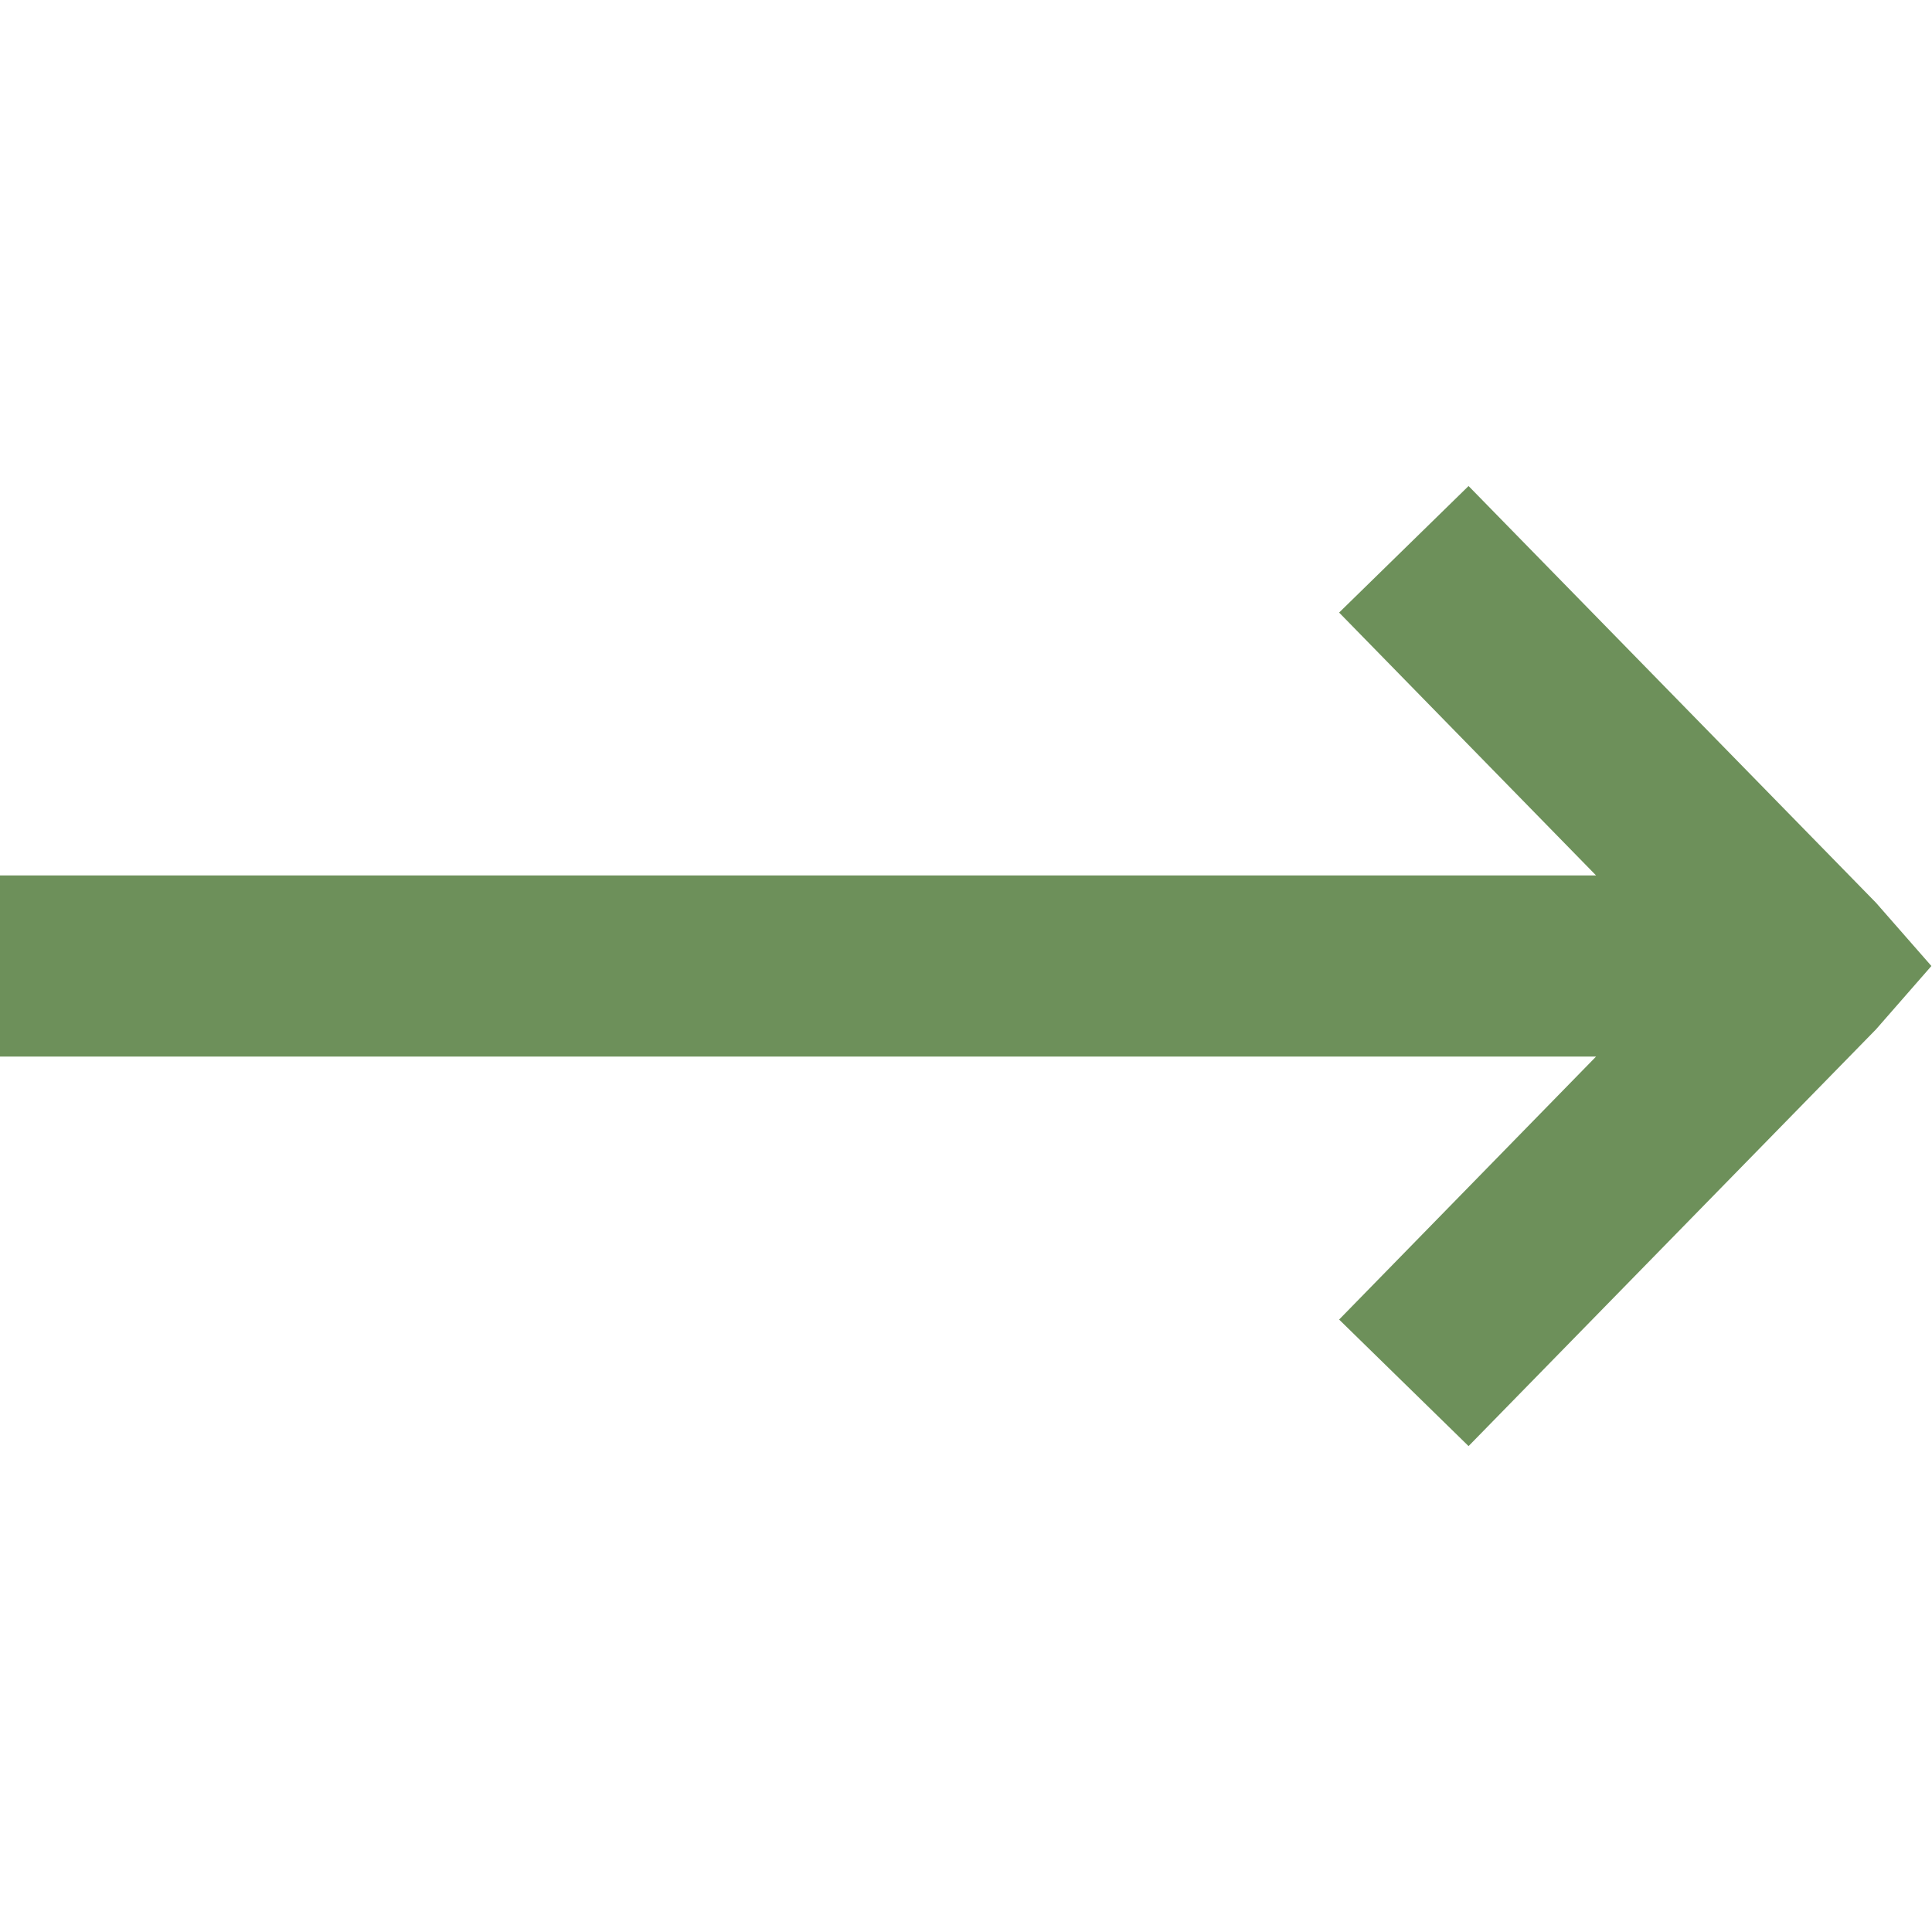 <?xml version="1.0" encoding="UTF-8" standalone="no"?>
<!DOCTYPE svg PUBLIC "-//W3C//DTD SVG 1.1//EN" "http://www.w3.org/Graphics/SVG/1.1/DTD/svg11.dtd">
<svg width="100%" height="100%" viewBox="0 0 16 16" version="1.1" xmlns="http://www.w3.org/2000/svg" xmlns:xlink="http://www.w3.org/1999/xlink" xml:space="preserve" xmlns:serif="http://www.serif.com/" style="fill-rule:evenodd;clip-rule:evenodd;stroke-linejoin:round;stroke-miterlimit:2;">
    <g transform="matrix(1,0,0,1,-0.119,3.549)">
        <path d="M13.337,3.701L11.209,1.524L12.281,0.476L15.655,3.927L16.114,4.451C16.114,4.451 15.655,4.976 15.655,4.976L12.281,8.427L11.209,7.379L13.337,5.201L0.119,5.201L0.119,3.701L13.337,3.701Z" style="fill:rgb(109,144,90);"/>
    </g>
</svg>
